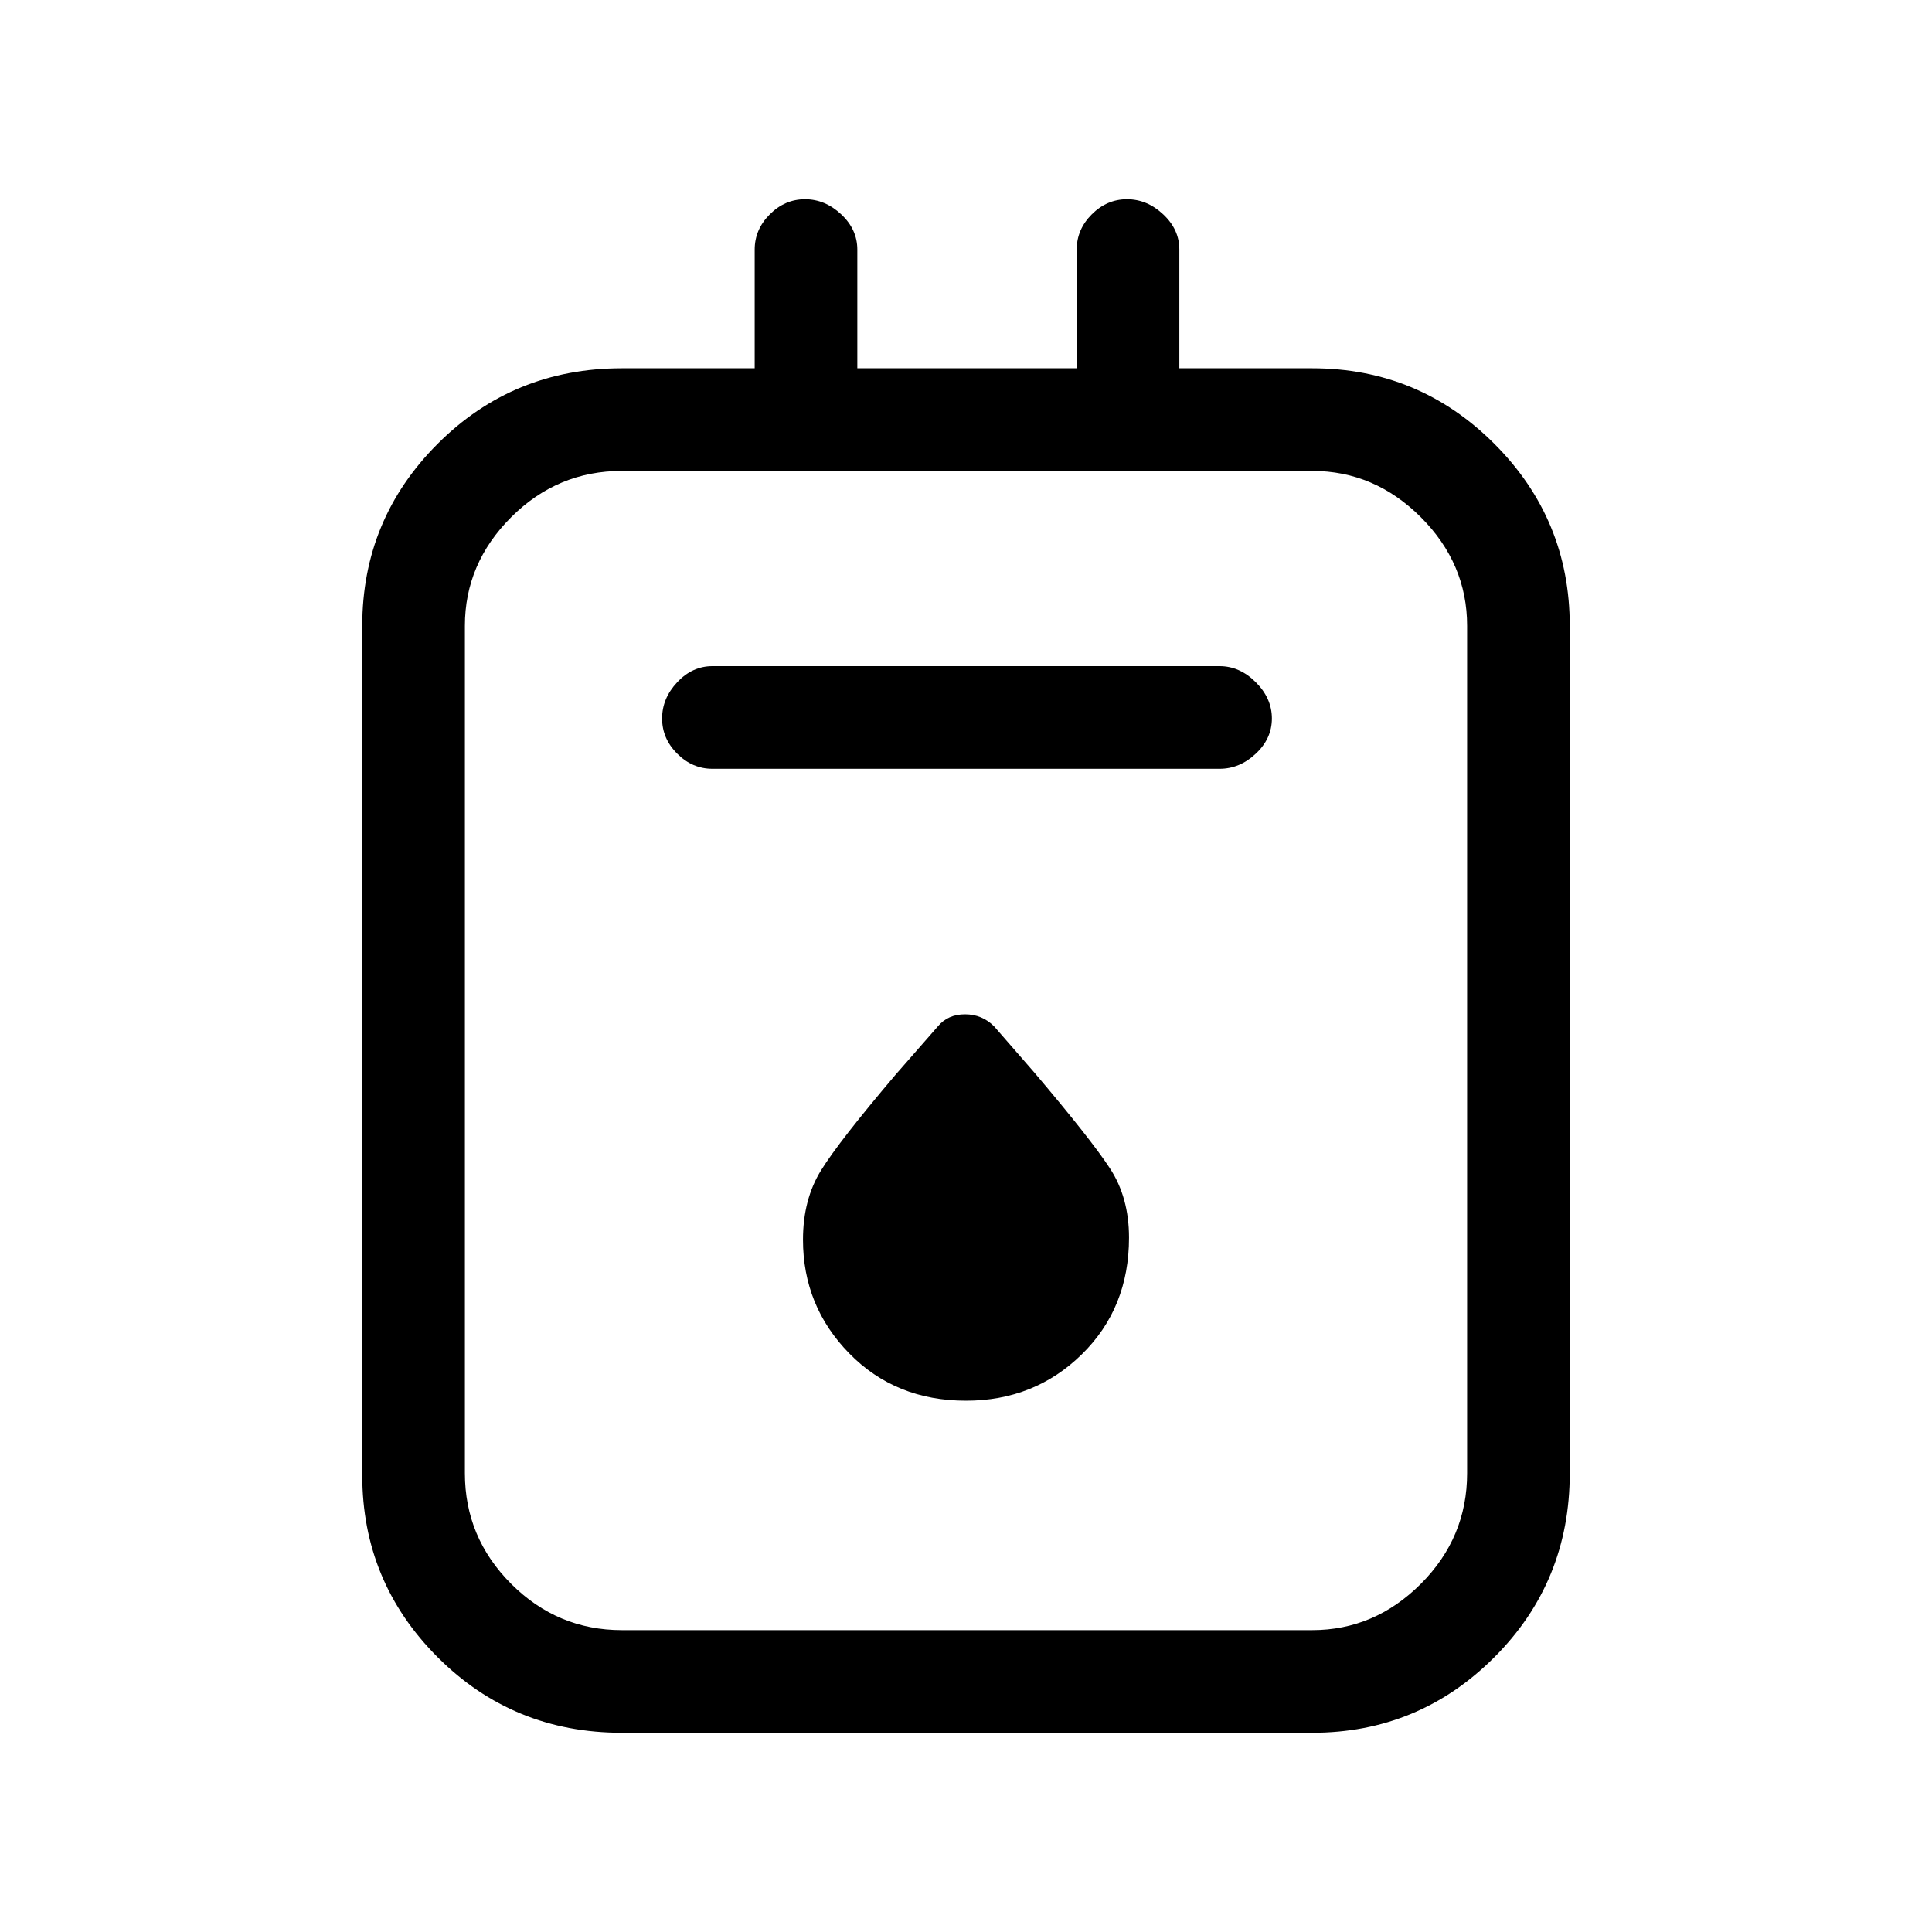 <svg xmlns="http://www.w3.org/2000/svg" height="40" width="40"><path d="M12.875 35.875q-2.25 0-3.813-1.563Q7.5 32.75 7.5 30.542V12.958q0-2.208 1.562-3.77 1.563-1.563 3.813-1.563h2.75V5.167q0-.417.313-.729.312-.313.729-.313.416 0 .75.313.333.312.333.729v2.458h4.542V5.167q0-.417.312-.729.313-.313.729-.313.417 0 .75.313.334.312.334.729v2.458h2.75q2.208 0 3.771 1.563 1.562 1.562 1.562 3.77V30.5q0 2.25-1.562 3.812-1.563 1.563-3.771 1.563Zm0-2.125h14.292q1.291 0 2.25-.958.958-.959.958-2.292V12.958q0-1.291-.958-2.25-.959-.958-2.25-.958H12.875q-1.333 0-2.292.958-.958.959-.958 2.25V30.5q0 1.333.958 2.292.959.958 2.292.958Zm1.875-17.833h10.5q.417 0 .75-.313.333-.312.333-.729t-.333-.75q-.333-.333-.75-.333h-10.5q-.417 0-.729.333-.313.333-.313.75t.313.729q.312.313.729.313ZM20 29q1.417 0 2.396-.958.979-.959.979-2.417 0-.833-.396-1.437-.396-.605-1.562-1.98l-.834-.958q-.25-.25-.604-.25t-.562.25l-.875 1Q17.375 23.625 17 24.229q-.375.604-.375 1.438 0 1.375.958 2.354Q18.542 29 20 29ZM9.625 9.75v24-24Z"/></svg>